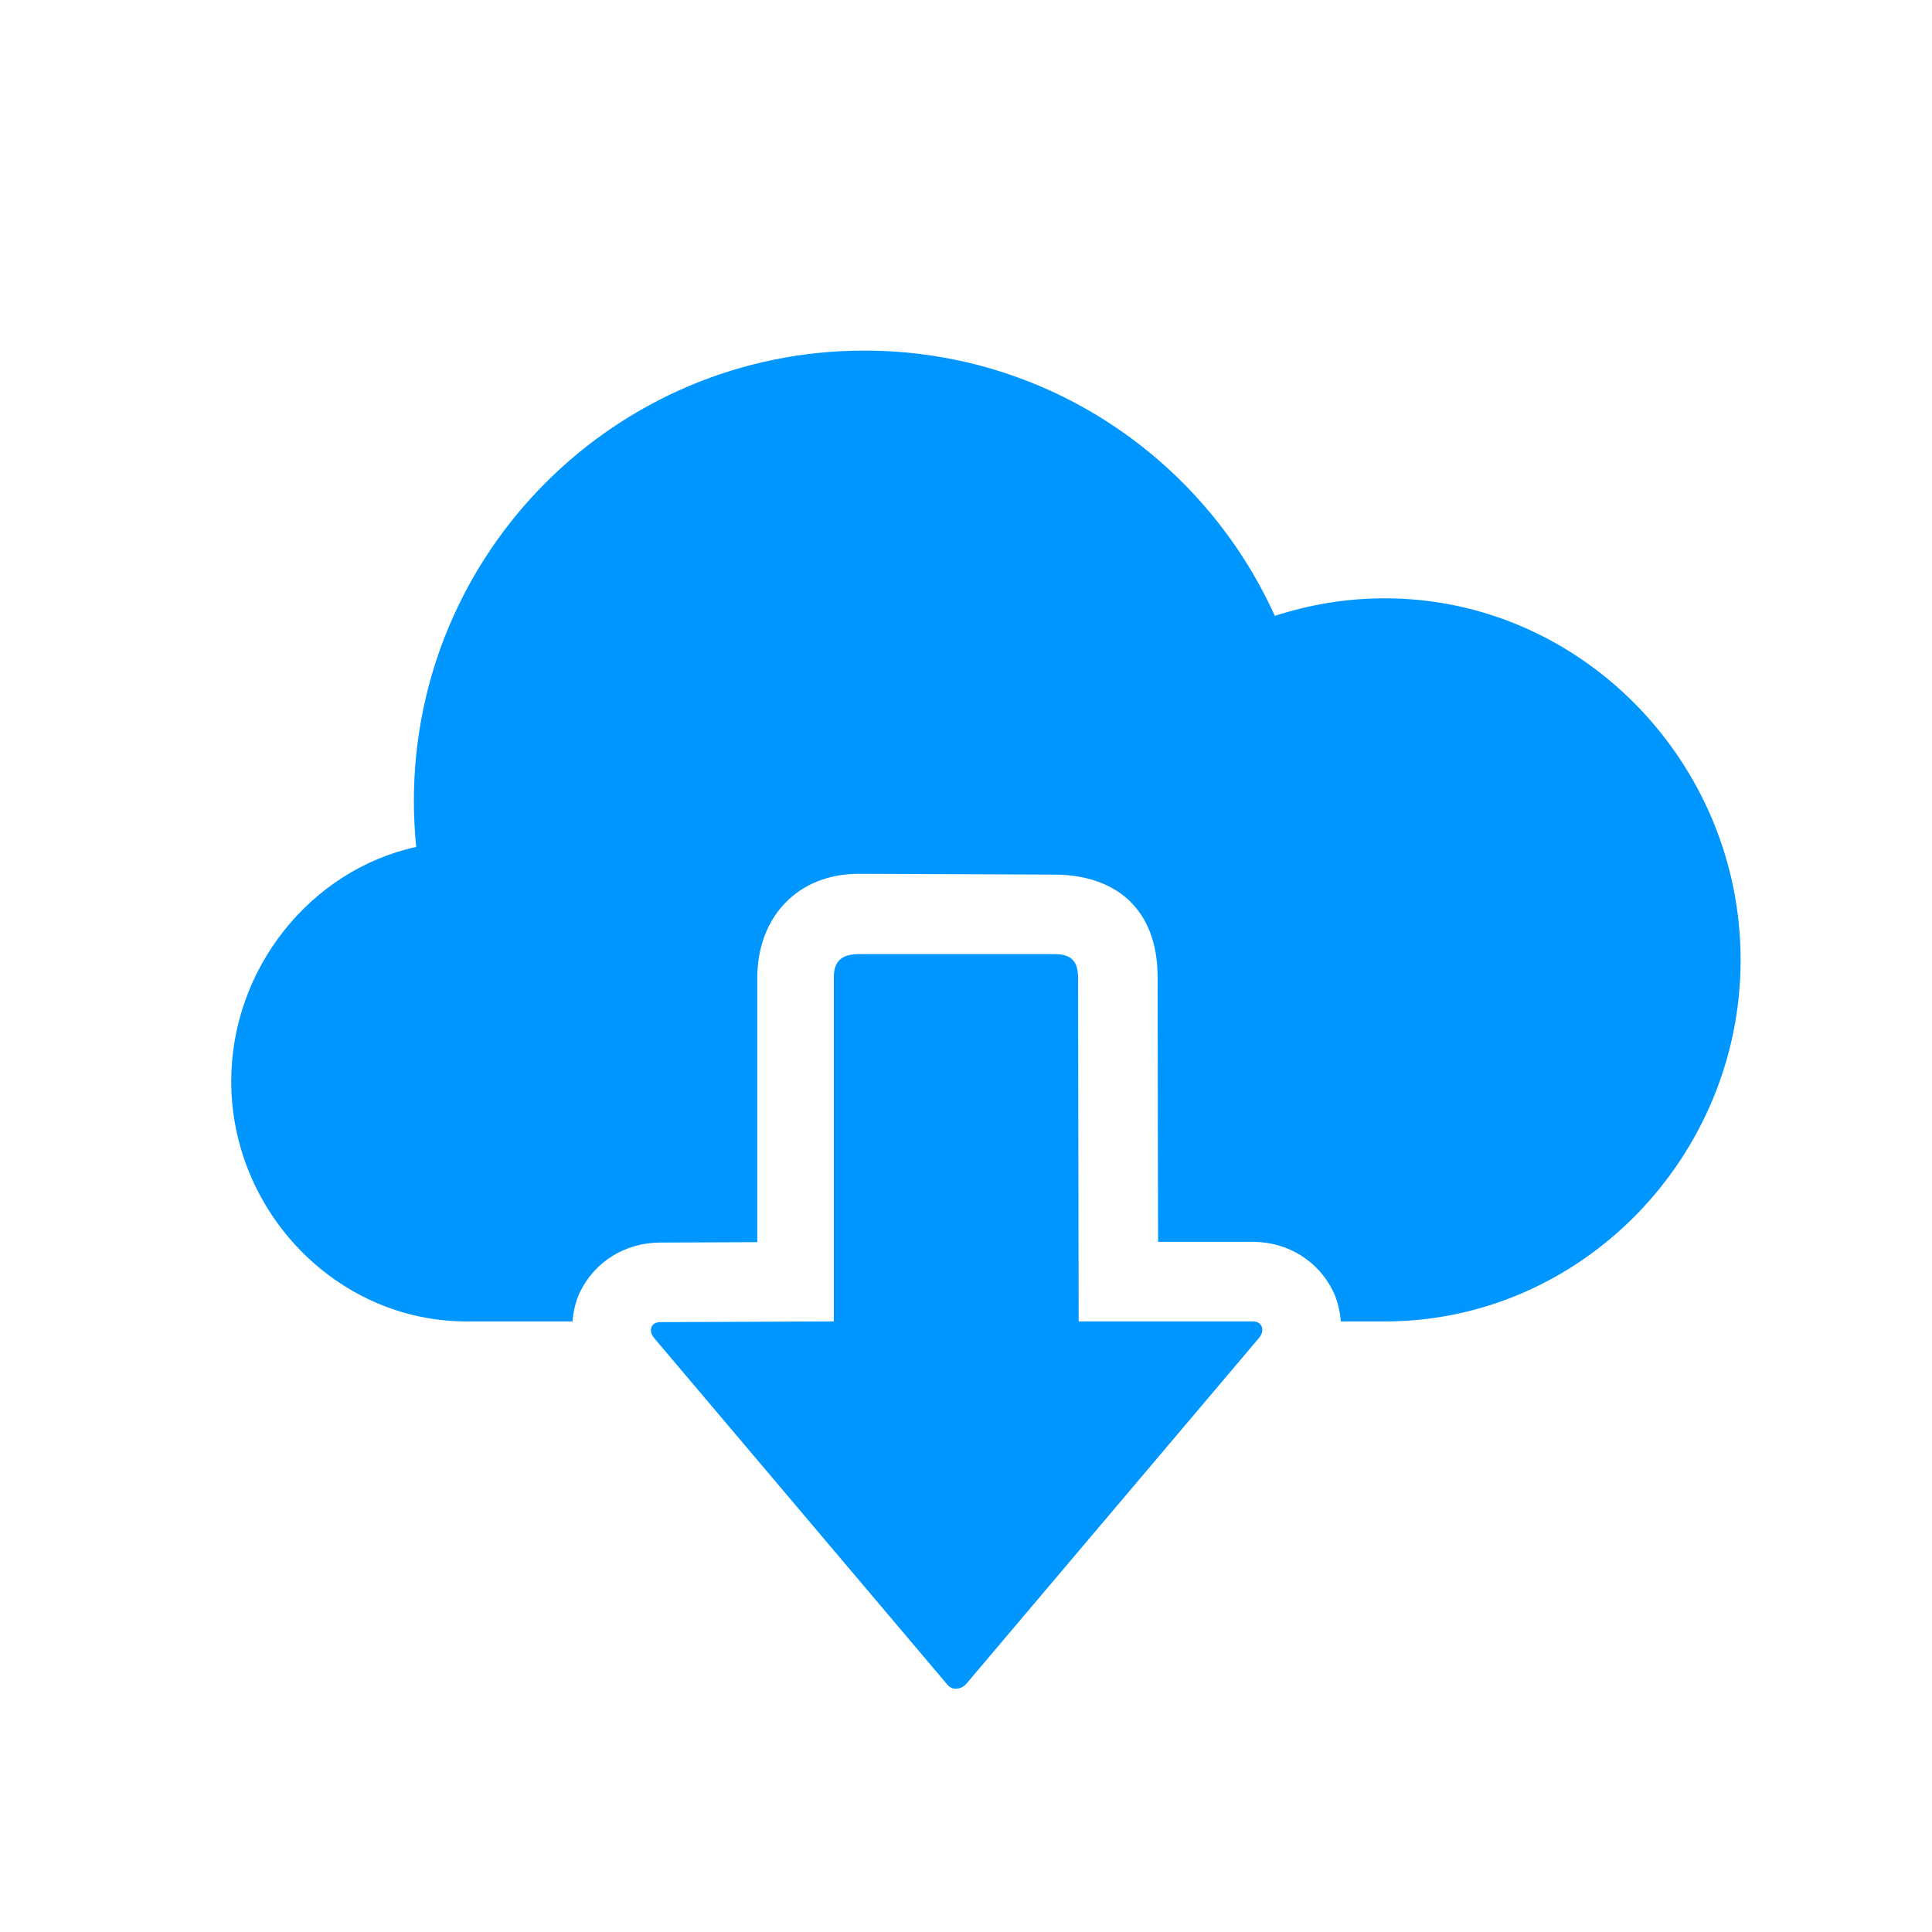 <svg xmlns="http://www.w3.org/2000/svg" xmlns:xlink="http://www.w3.org/1999/xlink" version="1.1" baseProfile="full" width="32" height="32" viewBox="0 0 32.00 32.00" enable-background="new 0 0 32.00 32.00" xml:space="preserve">
	<path fill="#0096FF" fill-opacity="1" stroke-width="0.2" stroke-linejoin="round" d="M 10.828,22.154L 15.678,27.887C 15.719,27.94 15.77,27.971 15.824,27.971C 15.891,27.971 15.96,27.947 16.012,27.881L 20.861,22.151C 20.953,22.032 20.905,21.887 20.755,21.887L 17.866,21.887L 17.856,16.192C 17.855,15.912 17.738,15.803 17.46,15.803L 14.223,15.803C 13.944,15.805 13.81,15.914 13.811,16.194L 13.811,21.887L 10.934,21.899C 10.784,21.899 10.736,22.035 10.828,22.154 Z M 28.83,15.899C 28.83,19.165 26.191,21.887 22.936,21.887L 22.209,21.887C 22.193,21.715 22.157,21.544 22.078,21.383C 21.831,20.881 21.325,20.569 20.755,20.569L 19.182,20.569C 19.182,20.569 19.174,17.336 19.174,16.189C 19.174,15.043 18.468,14.486 17.456,14.486L 14.218,14.473C 13.2,14.476 12.541,15.201 12.543,16.202L 12.543,20.574L 10.934,20.581C 10.363,20.581 9.856,20.892 9.61,21.393C 9.533,21.551 9.497,21.718 9.482,21.887L 7.727,21.887C 5.575,21.887 3.83,20.062 3.83,17.91C 3.83,16.045 5.142,14.41 6.894,14.028C 6.869,13.779 6.855,13.525 6.855,13.269C 6.855,9.147 10.196,5.807 14.318,5.807C 17.345,5.807 19.944,7.612 21.115,10.201C 21.689,10.014 22.3,9.91 22.936,9.91C 26.191,9.91 28.83,12.635 28.83,15.899 Z "/>
</svg>
